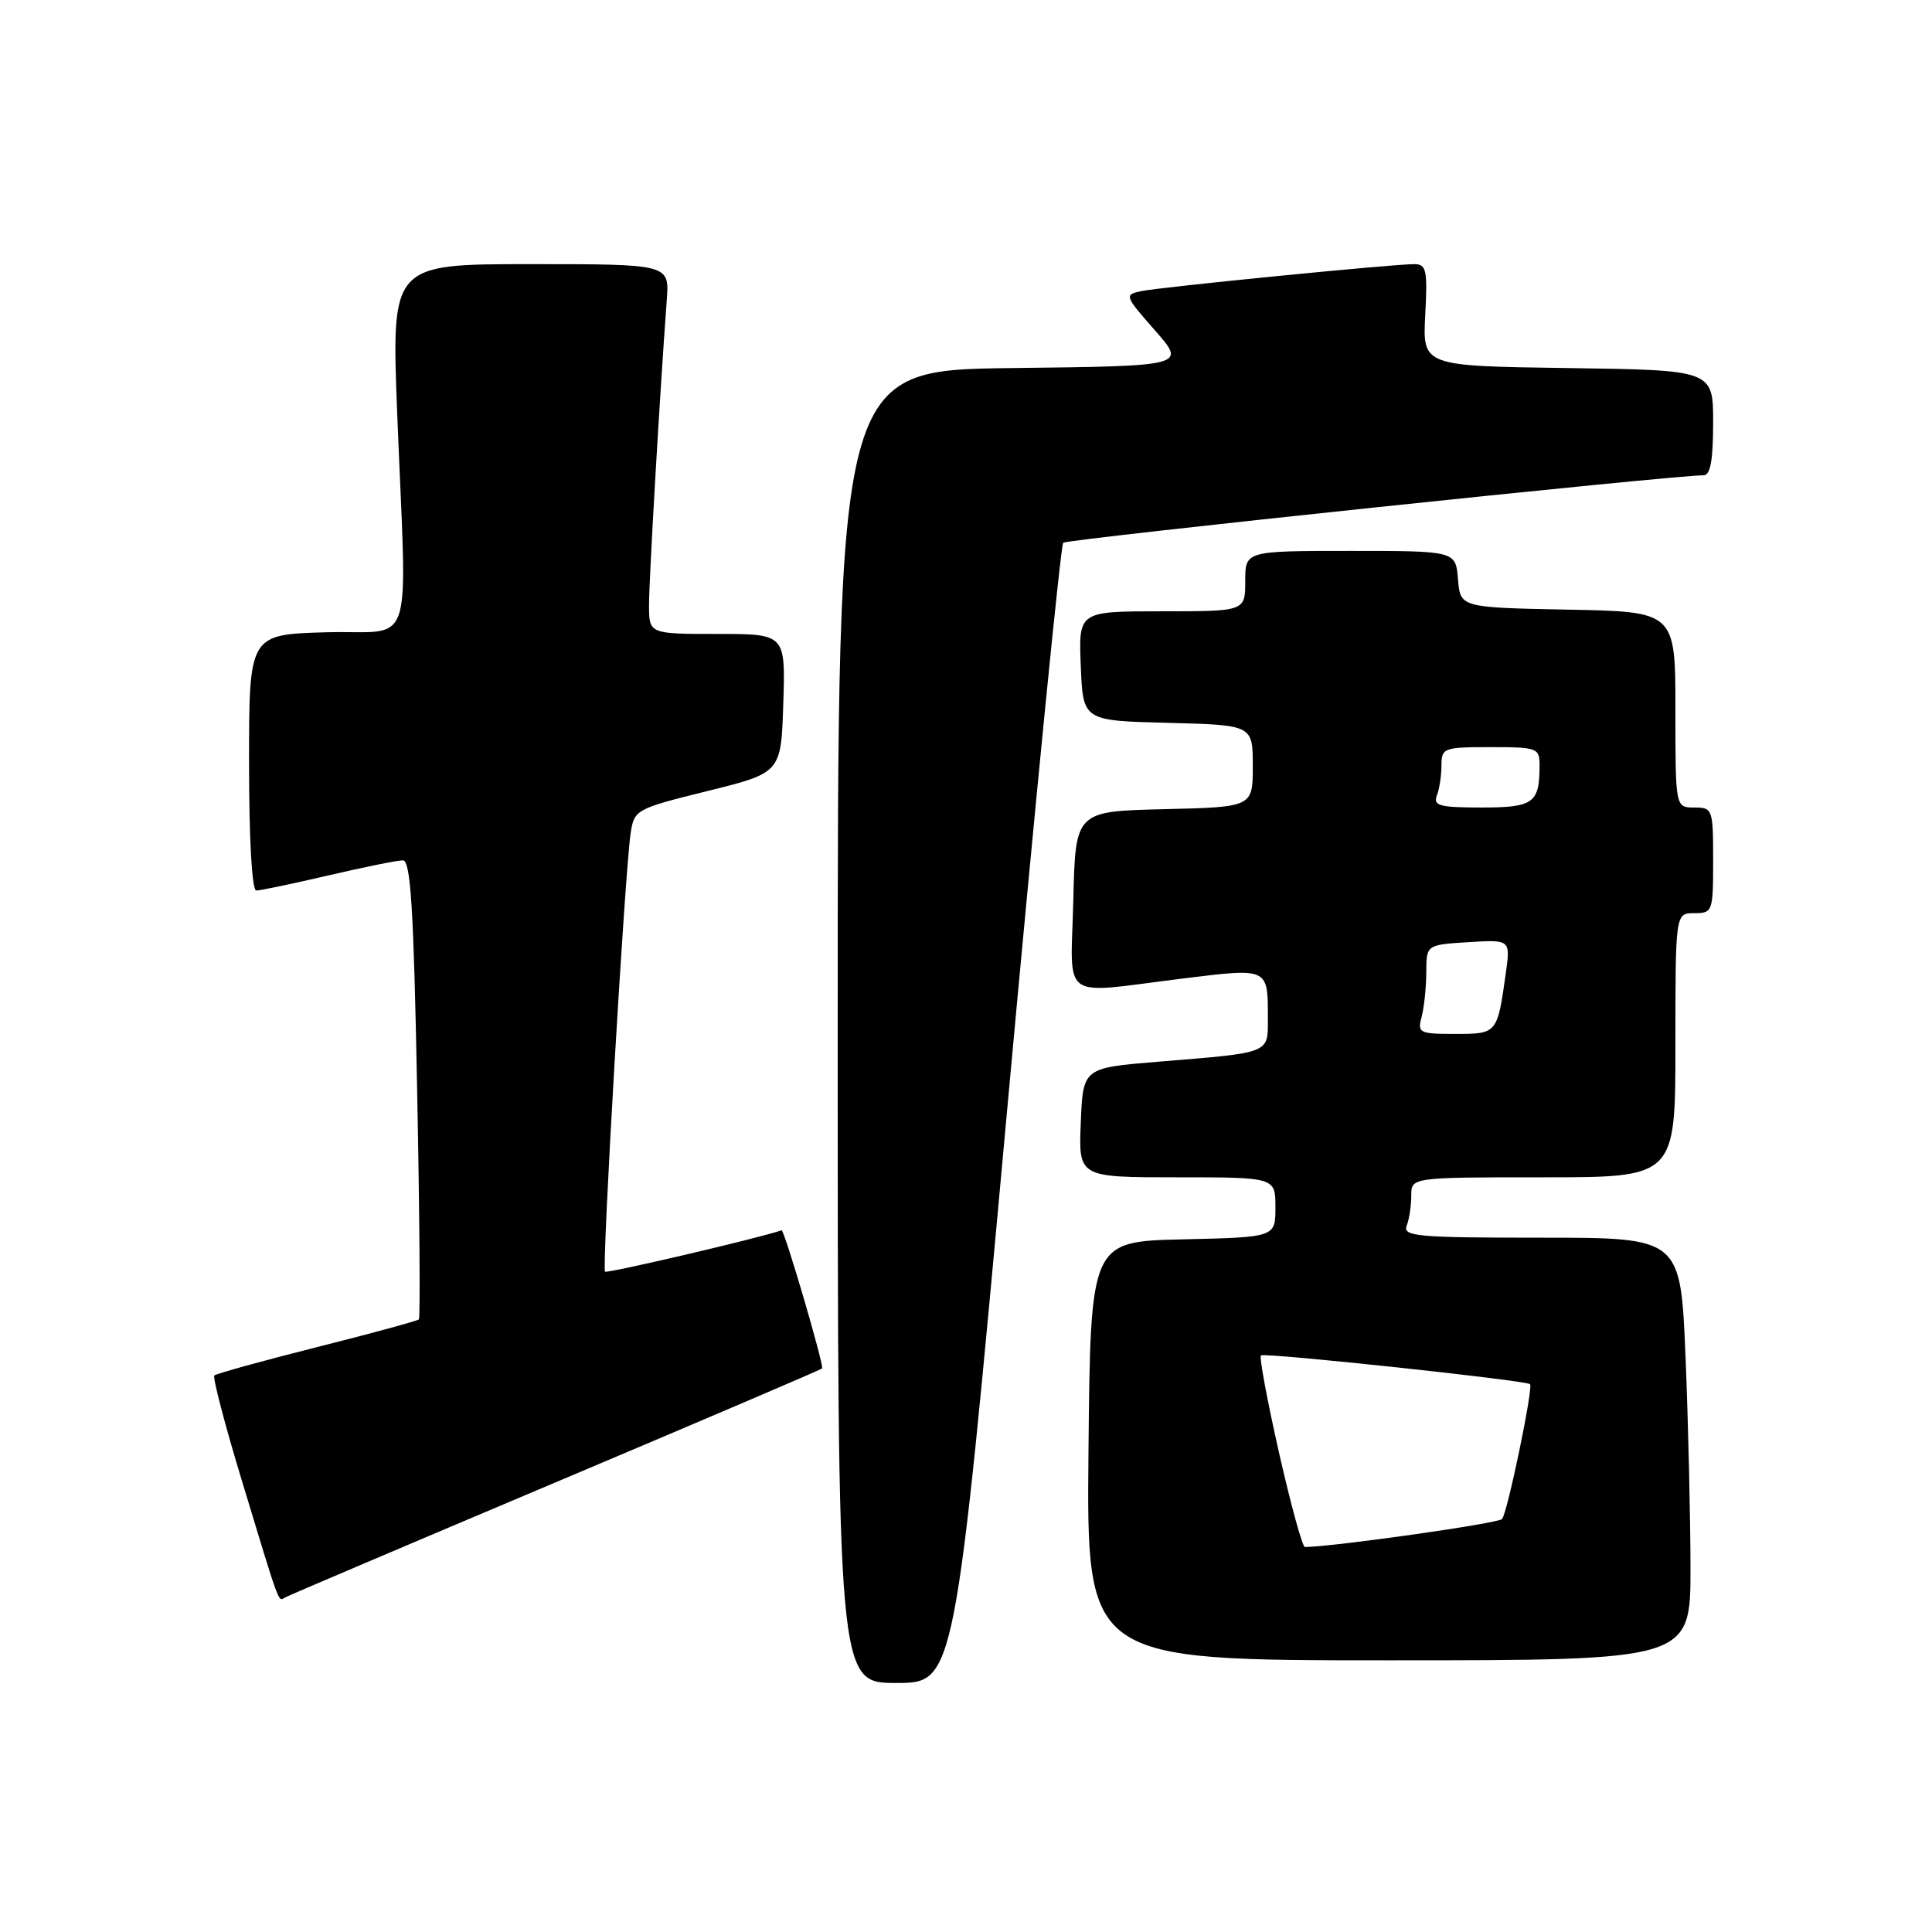 <?xml version="1.0" encoding="UTF-8" standalone="no"?>
<!DOCTYPE svg PUBLIC "-//W3C//DTD SVG 1.1//EN" "http://www.w3.org/Graphics/SVG/1.1/DTD/svg11.dtd" >
<svg xmlns="http://www.w3.org/2000/svg" xmlns:xlink="http://www.w3.org/1999/xlink" version="1.1" viewBox="0 0 256 256">
 <g >
 <path fill="currentColor"
d=" M 133.39 147.75 C 137.17 106.36 140.55 72.24 140.88 71.92 C 141.41 71.42 222.17 62.92 225.75 62.98 C 226.63 62.99 227.00 60.95 227.00 56.02 C 227.00 49.04 227.00 49.04 207.75 48.77 C 188.50 48.50 188.50 48.50 188.85 41.75 C 189.17 35.75 189.00 35.00 187.38 35.00 C 184.51 35.00 153.76 38.04 151.19 38.58 C 148.96 39.05 149.02 39.21 153.04 43.78 C 157.19 48.50 157.19 48.50 134.10 48.77 C 111.00 49.04 111.00 49.04 111.00 136.02 C 111.00 223.00 111.00 223.00 118.76 223.00 C 126.52 223.00 126.52 223.00 133.39 147.75 Z  M 224.00 207.75 C 223.99 201.01 223.70 188.41 223.34 179.75 C 222.69 164.00 222.69 164.00 204.24 164.00 C 187.82 164.00 185.85 163.83 186.39 162.42 C 186.73 161.55 187.00 159.75 187.00 158.42 C 187.00 156.00 187.00 156.00 204.50 156.00 C 222.00 156.00 222.00 156.00 222.00 138.50 C 222.00 121.00 222.00 121.00 224.50 121.00 C 226.93 121.00 227.00 120.80 227.00 114.00 C 227.00 107.20 226.93 107.00 224.50 107.00 C 222.00 107.00 222.00 107.00 222.00 94.03 C 222.00 81.05 222.00 81.05 207.75 80.78 C 193.50 80.50 193.50 80.50 193.19 76.75 C 192.88 73.00 192.88 73.00 178.94 73.00 C 165.00 73.00 165.00 73.00 165.00 77.00 C 165.00 81.00 165.00 81.00 153.96 81.00 C 142.91 81.00 142.91 81.00 143.21 88.25 C 143.50 95.50 143.50 95.50 154.75 95.78 C 166.00 96.07 166.00 96.07 166.00 101.50 C 166.00 106.94 166.00 106.94 154.25 107.22 C 142.50 107.50 142.50 107.50 142.22 119.25 C 141.89 132.92 140.19 131.70 156.72 129.66 C 168.18 128.25 168.00 128.17 168.00 135.06 C 168.00 139.62 168.38 139.47 153.50 140.68 C 143.50 141.50 143.50 141.50 143.21 148.75 C 142.91 156.00 142.91 156.00 155.96 156.00 C 169.00 156.00 169.00 156.00 169.00 159.97 C 169.00 163.94 169.00 163.94 156.75 164.22 C 144.50 164.50 144.50 164.50 144.23 192.25 C 143.97 220.00 143.97 220.00 183.98 220.00 C 224.00 220.00 224.00 220.00 224.00 207.75 Z  M 73.50 196.47 C 92.75 188.34 108.69 181.53 108.93 181.33 C 109.25 181.06 103.92 162.89 103.56 163.02 C 100.77 164.01 80.44 168.77 80.17 168.50 C 79.72 168.06 82.81 115.28 83.57 110.36 C 84.04 107.29 84.28 107.16 93.77 104.81 C 103.50 102.40 103.50 102.40 103.79 93.20 C 104.08 84.00 104.08 84.00 95.04 84.00 C 86.00 84.00 86.00 84.00 86.00 80.16 C 86.00 76.71 87.44 52.03 88.35 39.75 C 88.71 35.00 88.71 35.00 70.28 35.00 C 51.86 35.00 51.86 35.00 52.63 54.75 C 53.91 87.25 55.14 83.45 43.25 83.78 C 33.00 84.07 33.00 84.07 33.00 101.03 C 33.00 111.22 33.38 118.00 33.96 118.00 C 34.49 118.00 38.78 117.10 43.50 116.00 C 48.22 114.90 52.66 114.00 53.38 114.00 C 54.42 114.00 54.81 120.33 55.27 144.24 C 55.60 160.87 55.70 174.63 55.50 174.83 C 55.31 175.02 49.23 176.68 42.00 178.50 C 34.77 180.32 28.65 182.02 28.40 182.26 C 28.16 182.51 29.79 188.74 32.02 196.10 C 37.15 213.03 36.85 212.21 37.74 211.69 C 38.16 211.44 54.25 204.60 73.50 196.47 Z  M 169.48 192.51 C 167.93 185.64 166.84 179.83 167.08 179.60 C 167.49 179.19 202.24 182.90 202.74 183.41 C 203.19 183.85 199.74 200.47 199.03 201.28 C 198.52 201.86 176.88 204.93 172.91 204.99 C 172.58 205.00 171.04 199.38 169.48 192.51 Z  M 188.37 134.75 C 188.70 133.51 188.98 130.85 188.99 128.84 C 189.00 125.19 189.00 125.19 194.58 124.84 C 200.15 124.50 200.15 124.50 199.52 129.00 C 198.40 136.98 198.38 137.00 192.82 137.00 C 188.07 137.00 187.80 136.87 188.37 134.75 Z  M 190.39 105.42 C 190.73 104.55 191.00 102.75 191.00 101.42 C 191.00 99.11 191.29 99.00 197.50 99.00 C 203.71 99.00 204.00 99.11 204.00 101.42 C 204.00 106.43 203.21 107.00 196.29 107.00 C 190.77 107.00 189.88 106.76 190.39 105.42 Z "/>
</g>
</svg>